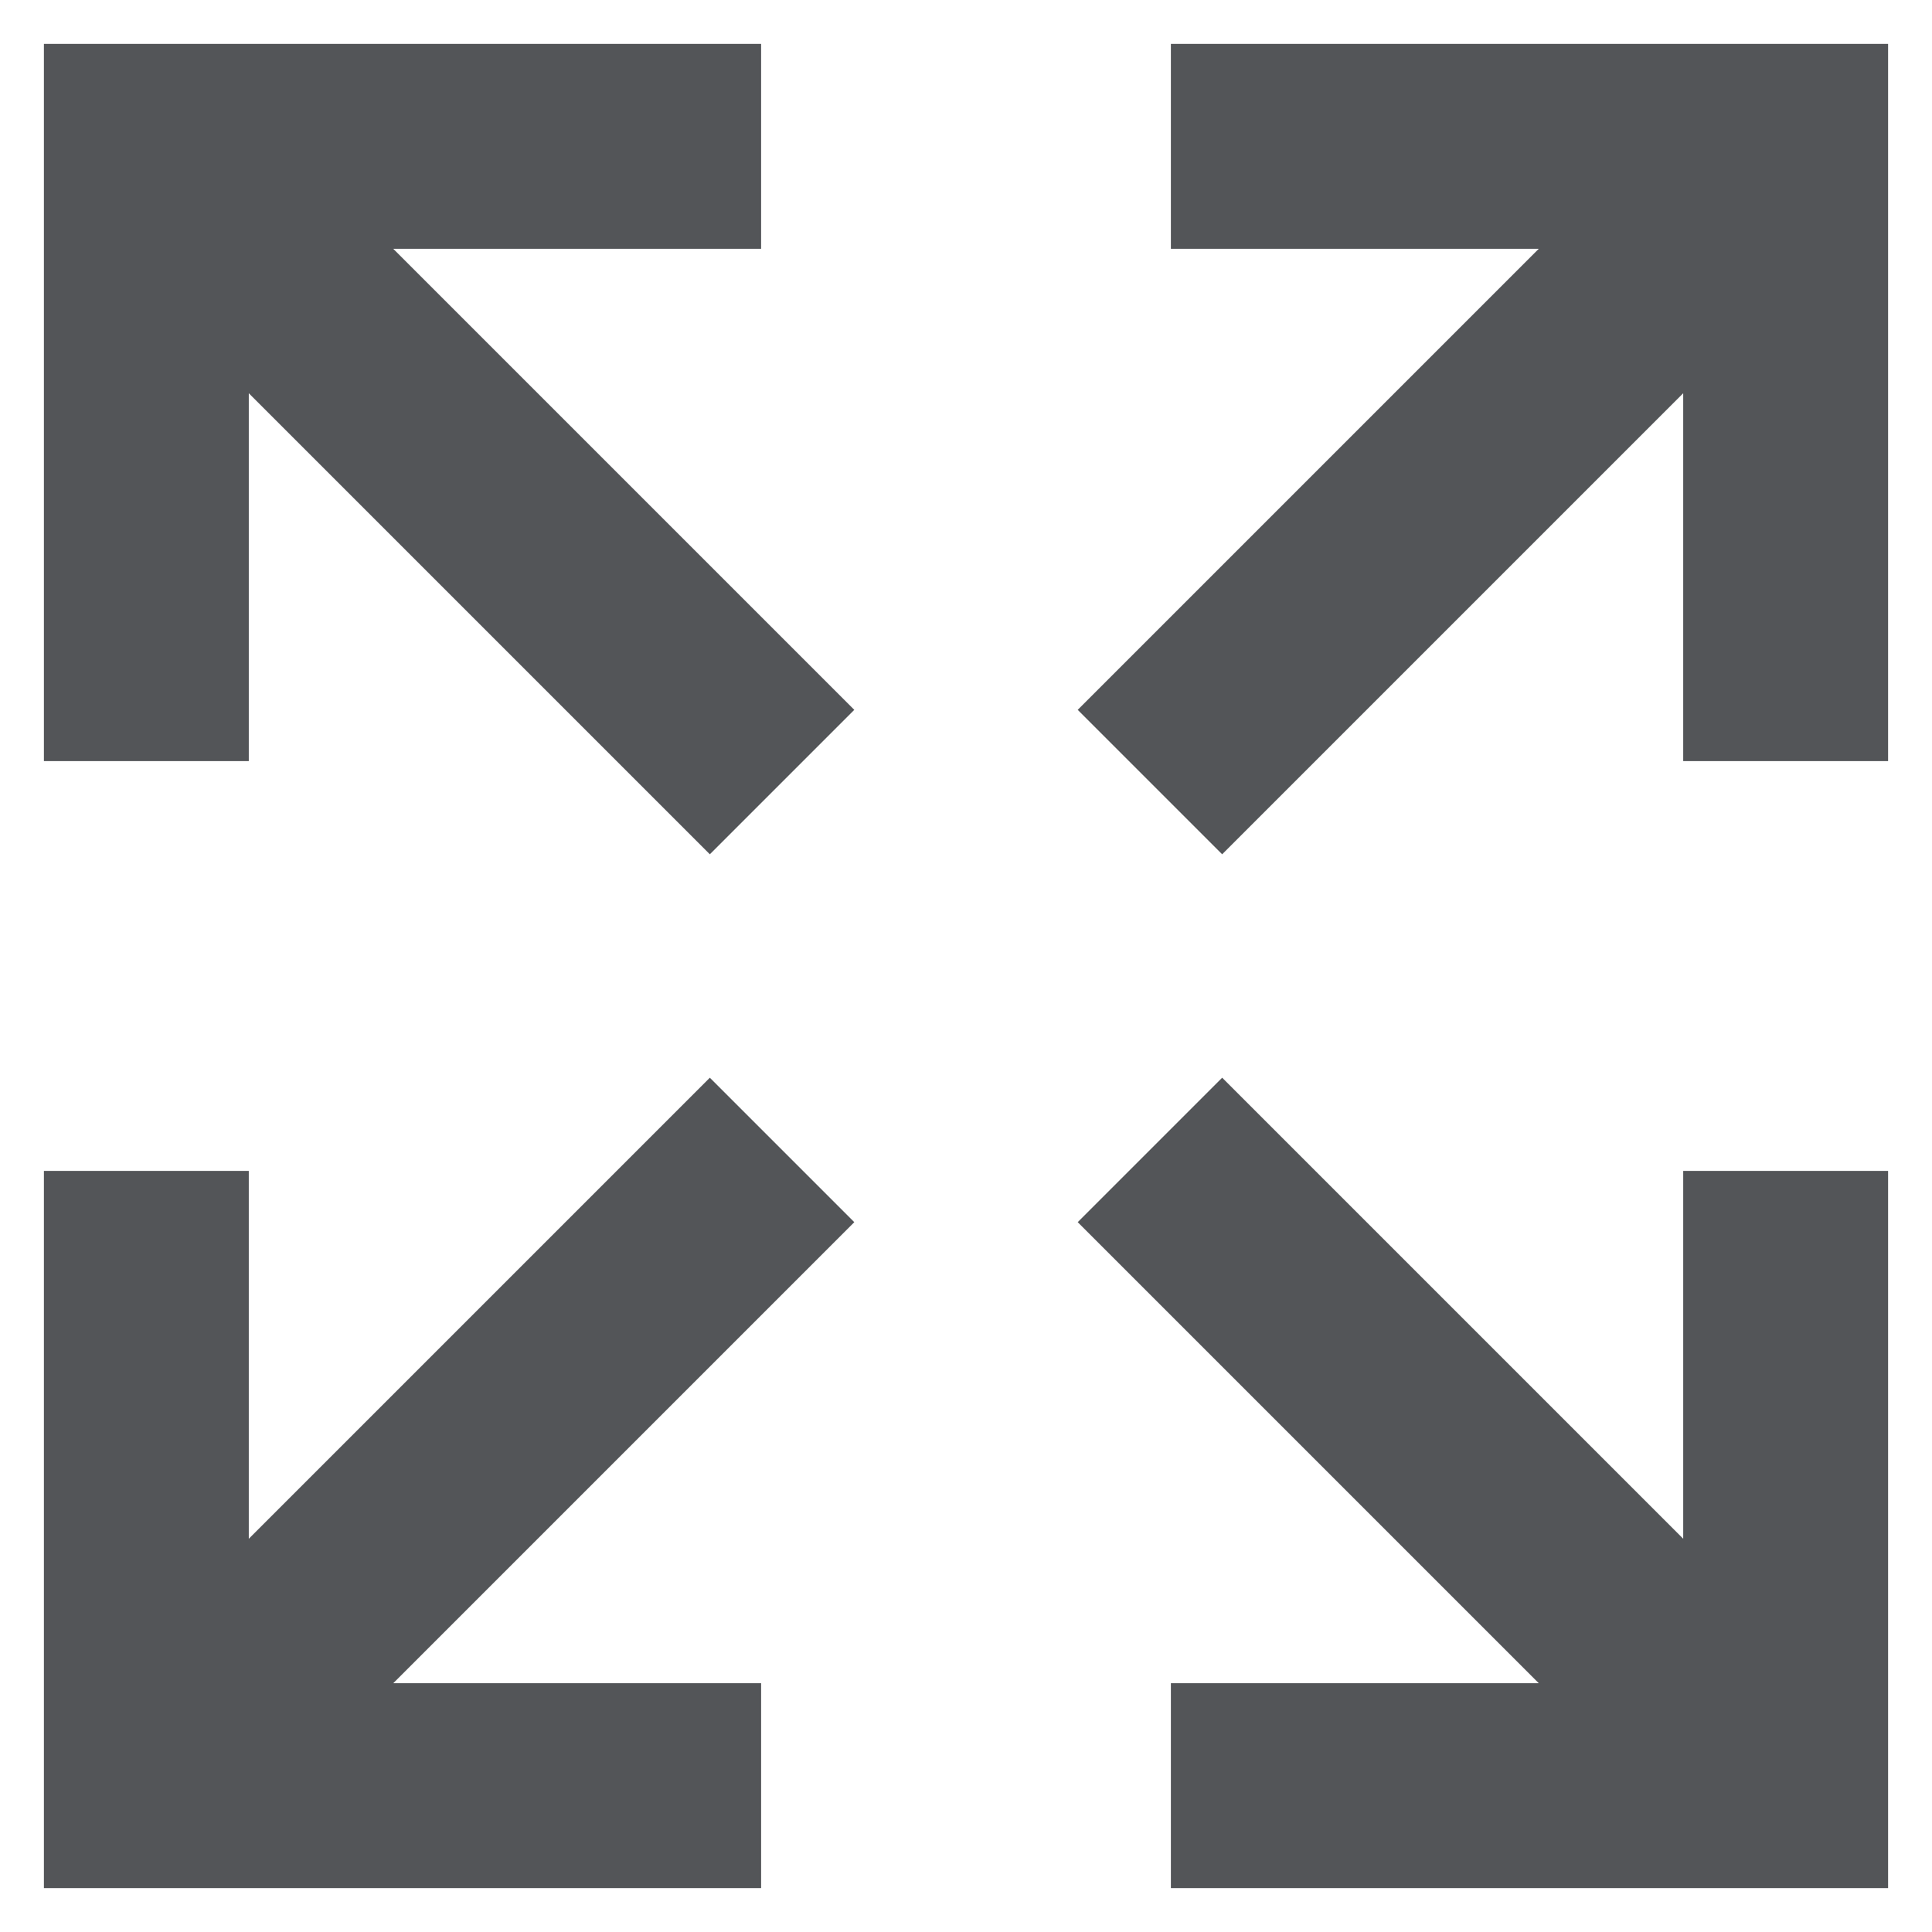 <svg xmlns="http://www.w3.org/2000/svg" width="22" height="22" fill="none"><path fill="#535558" d="m8.083 12.272 1.645 1.645-5.25 5.25h4.189V21.5H.5v-8.167h2.333v4.189l5.25-5.25Zm1.645-4.189L8.083 9.728l-5.25-5.25v4.189H.5V.5h8.167v2.333H4.478l5.25 5.25Zm4.189 4.189 5.25 5.25v-4.189H21.5V21.5h-8.167v-2.333h4.189l-5.25-5.25 1.645-1.645Zm-1.645-4.189 5.25-5.25h-4.189V.5H21.5v8.167h-2.333V4.478l-5.25 5.25-1.645-1.645Z"/></svg>